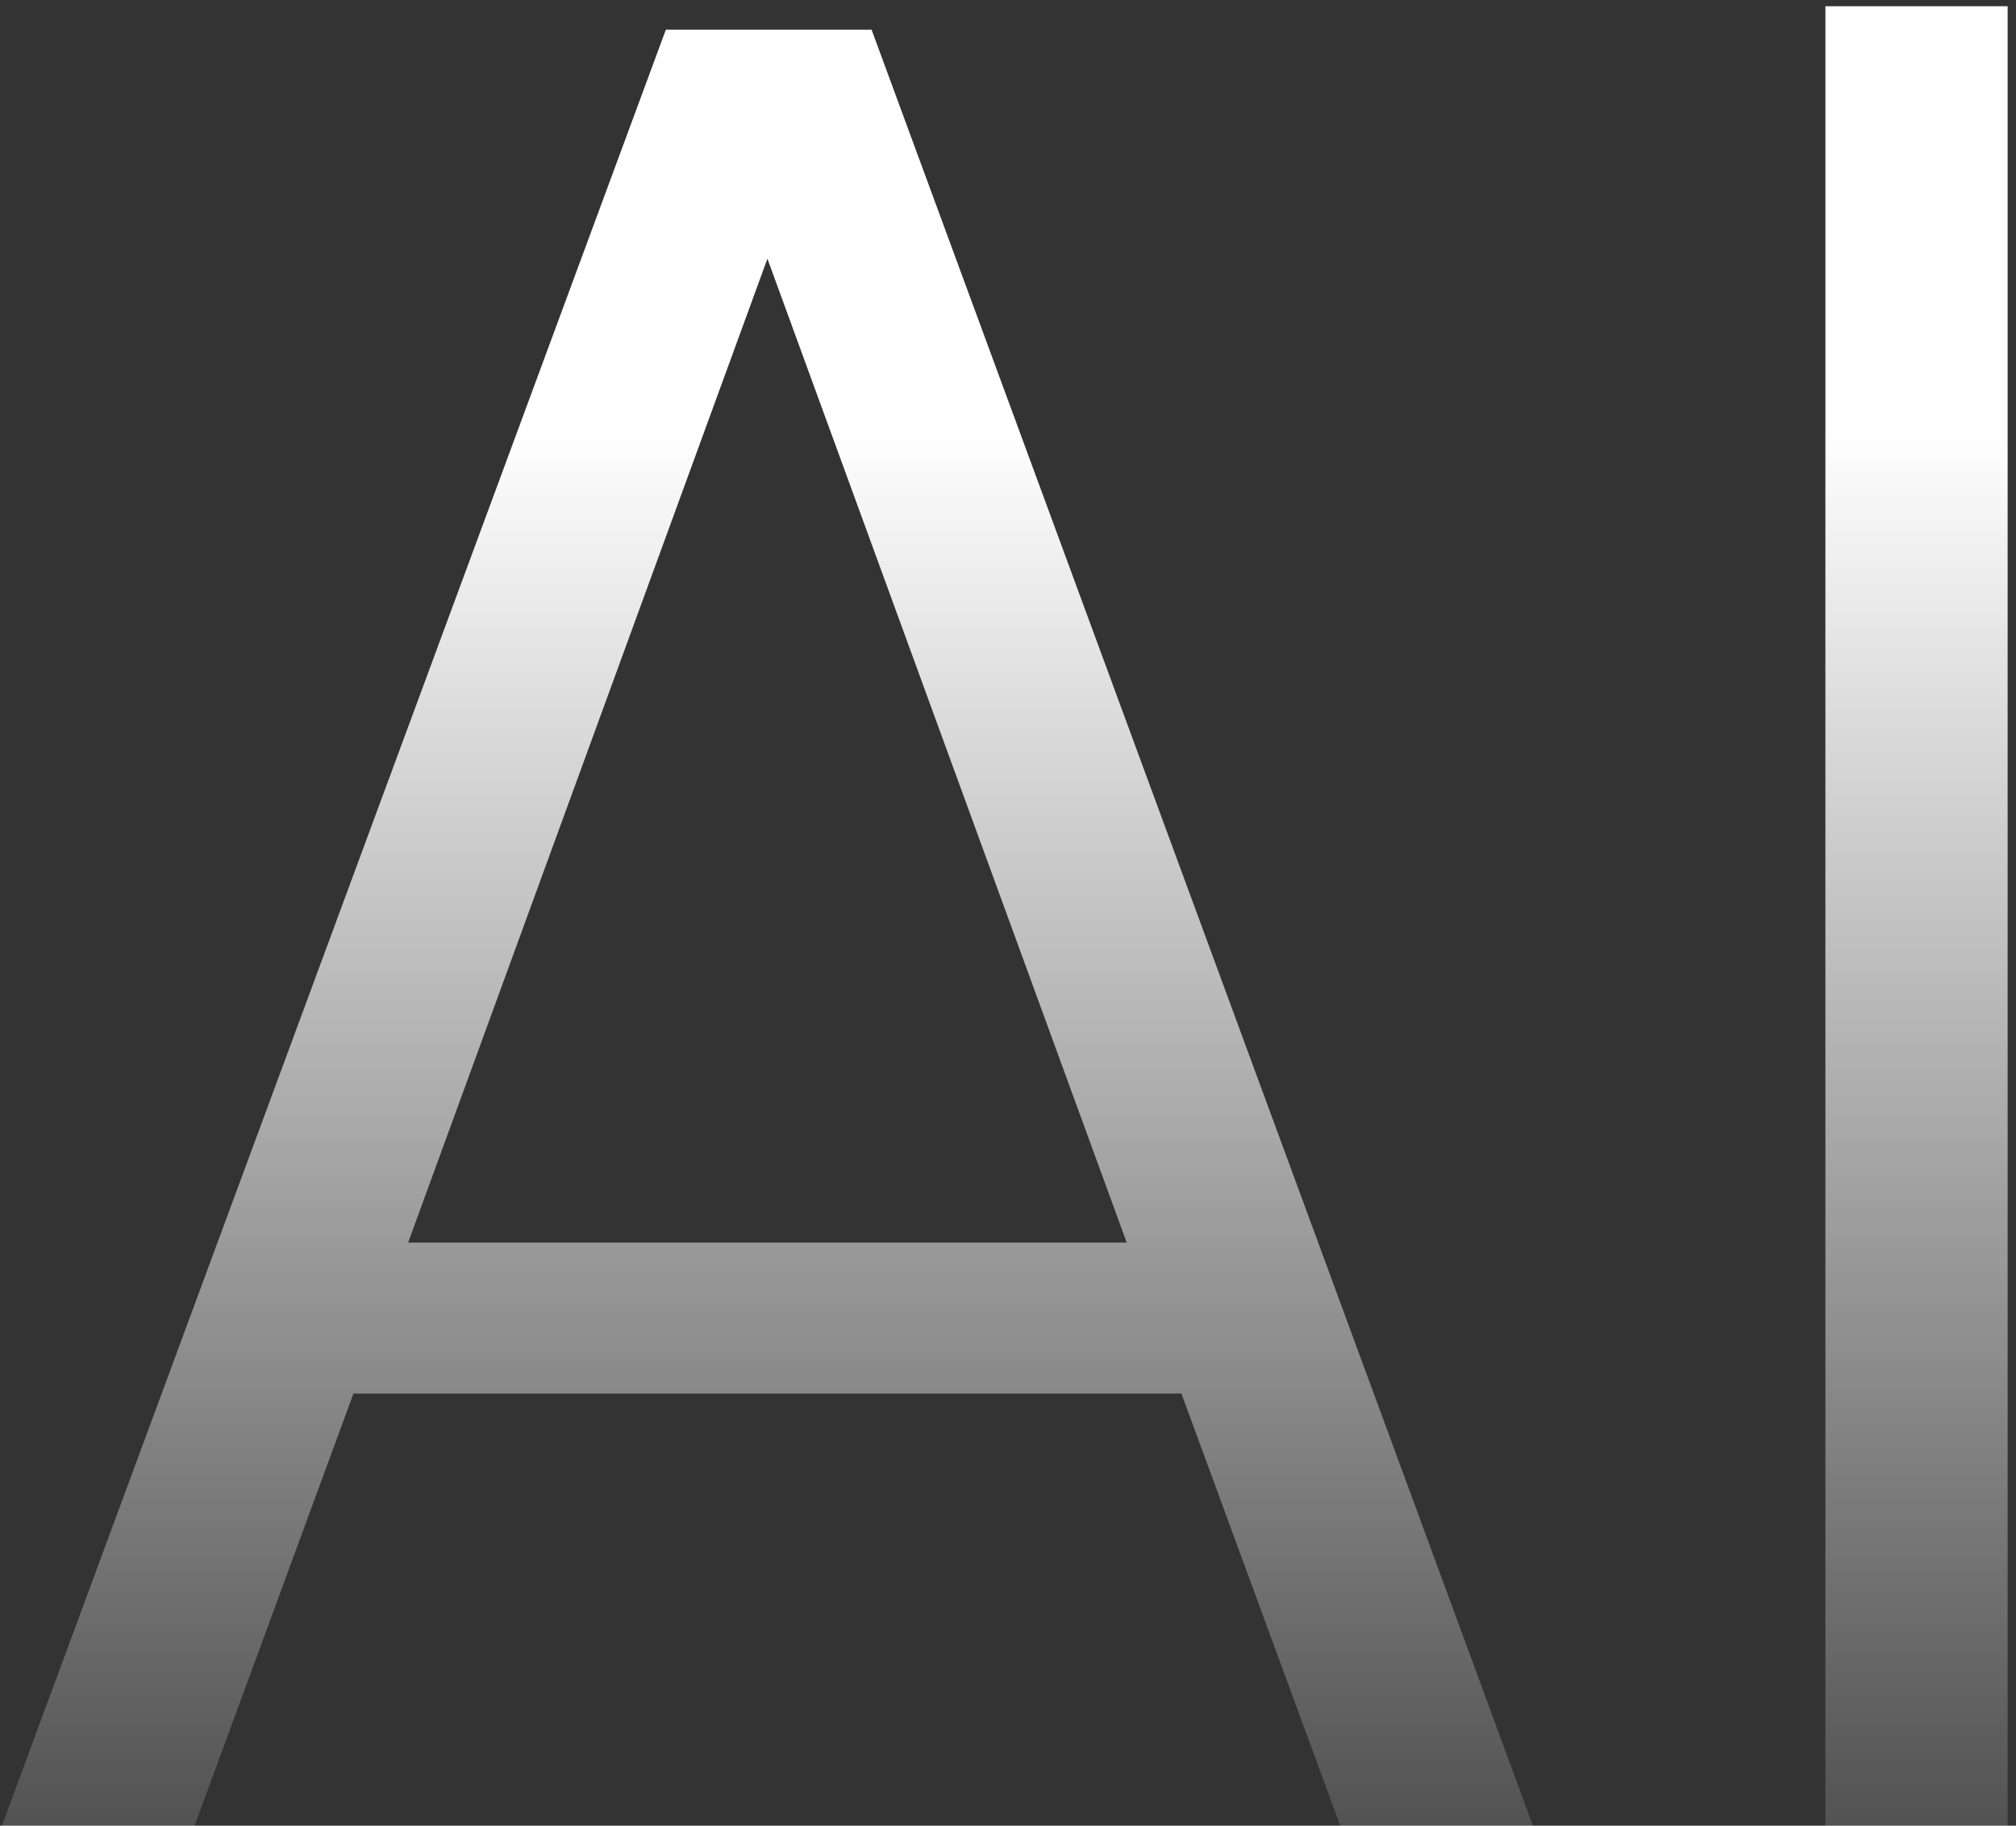 <svg width="223" height="202" viewBox="0 0 223 202" fill="none" xmlns="http://www.w3.org/2000/svg">
<rect x="0" y="0" width="223" height="202" fill="#333333" stroke="none"/>
<path d="M130.68 154.192H39.096L21.528 202H0.216L73.656 3.28H96.408L169.56 202H148.248L130.68 154.192ZM124.632 137.488L84.888 28.624L45.144 137.488H124.632ZM222.075 0.688V202H201.915V0.688H222.075Z" fill="url(#paint0_linear_510_3331)"/>
<defs>
<linearGradient id="paint0_linear_510_3331" x1="118" y1="-0.5" x2="118" y2="230" gradientUnits="userSpaceOnUse">
<stop offset="0.208" stop-color="white"/>
<stop offset="1" stop-color="white" stop-opacity="0"/>
</linearGradient>
</defs>
</svg>
